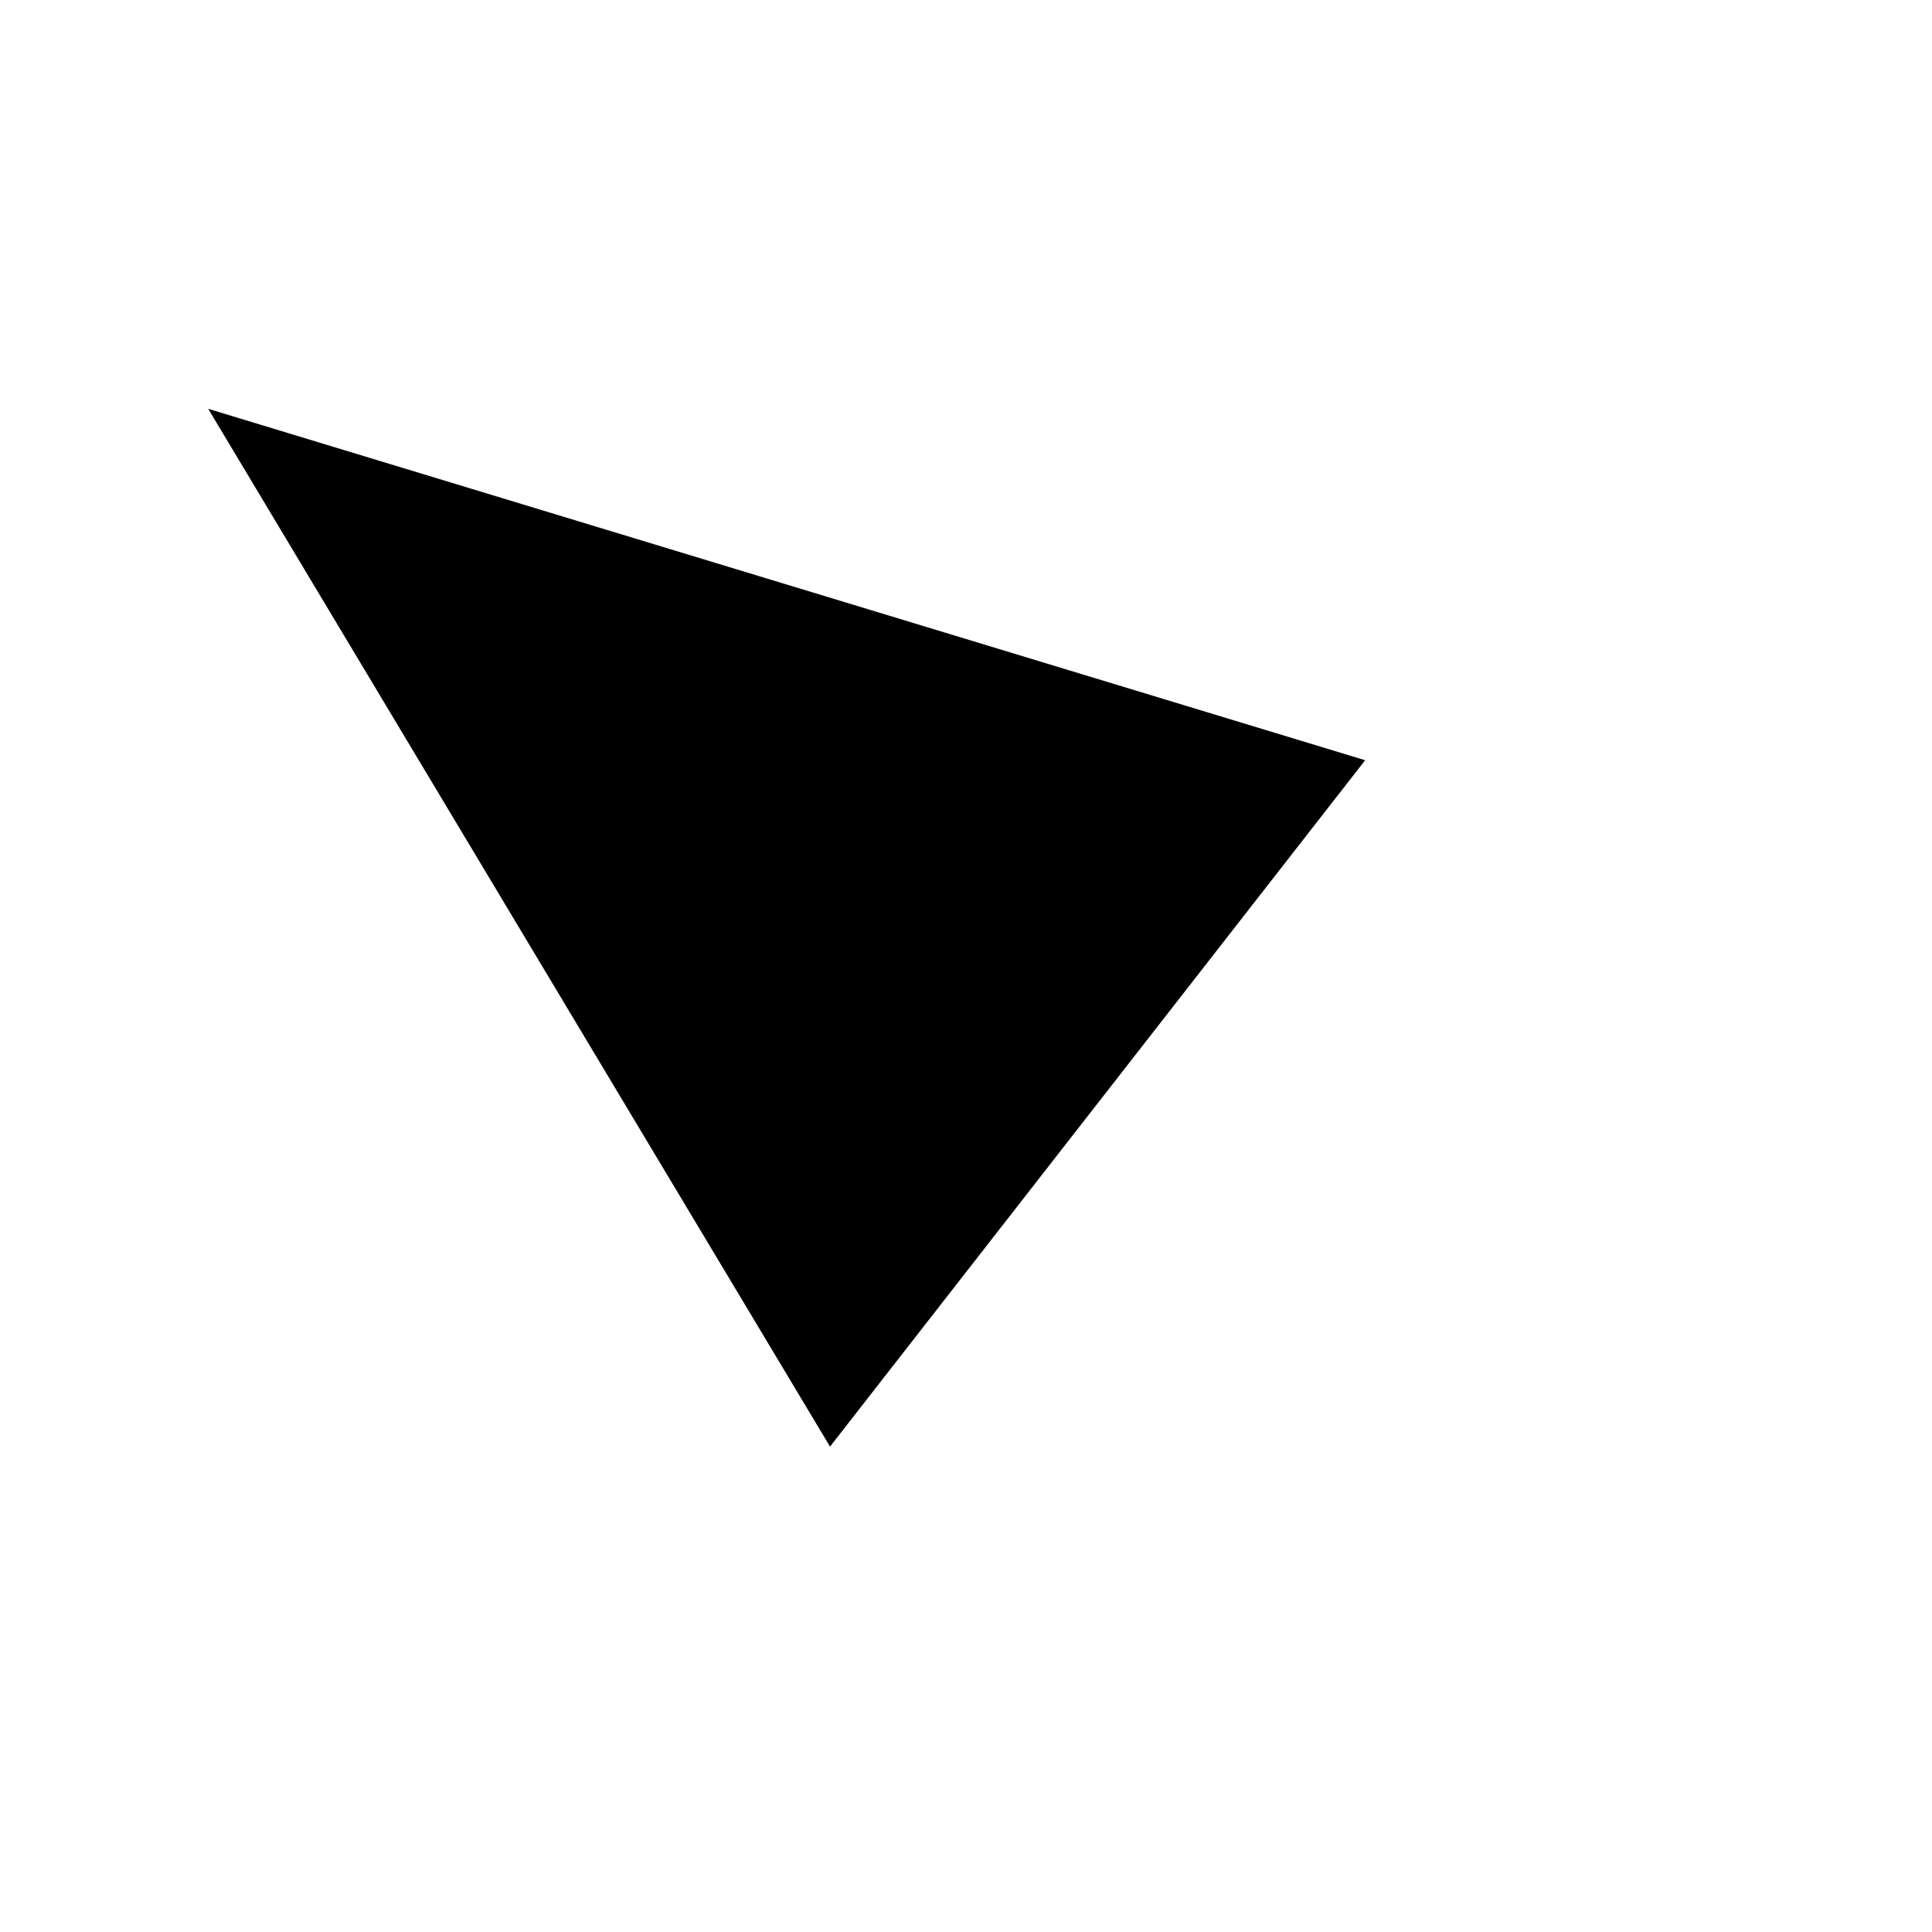 <?xml version="1.0" encoding="UTF-8" standalone="no"?>
<svg
   width="144pt"
   height="144pt"
   viewBox="0 0 144 144"
   version="1.1"
   id="svg1"
   xmlns="http://www.w3.org/2000/svg"
   xmlns:svg="http://www.w3.org/2000/svg"
   xmlns:rdf="http://www.w3.org/1999/02/22-rdf-syntax-ns#"
   xmlns:cc="http://creativecommons.org/ns#"
   xmlns:dc="http://purl.org/dc/elements/1.1/">
  <title
     id="title1">Shifted triad</title>
  <defs
     id="defs1" />
  <path
     id="shape0"
     transform="matrix(-0.618 0.786 -0.786 -0.618 101.96 56.827)"
     fill="#ffffff"
     fill-rule="evenodd"
     d="M0 0.266L64.879 0L32.714 84.254L0 0.266"
     style="fill:#000000" />
</svg>
